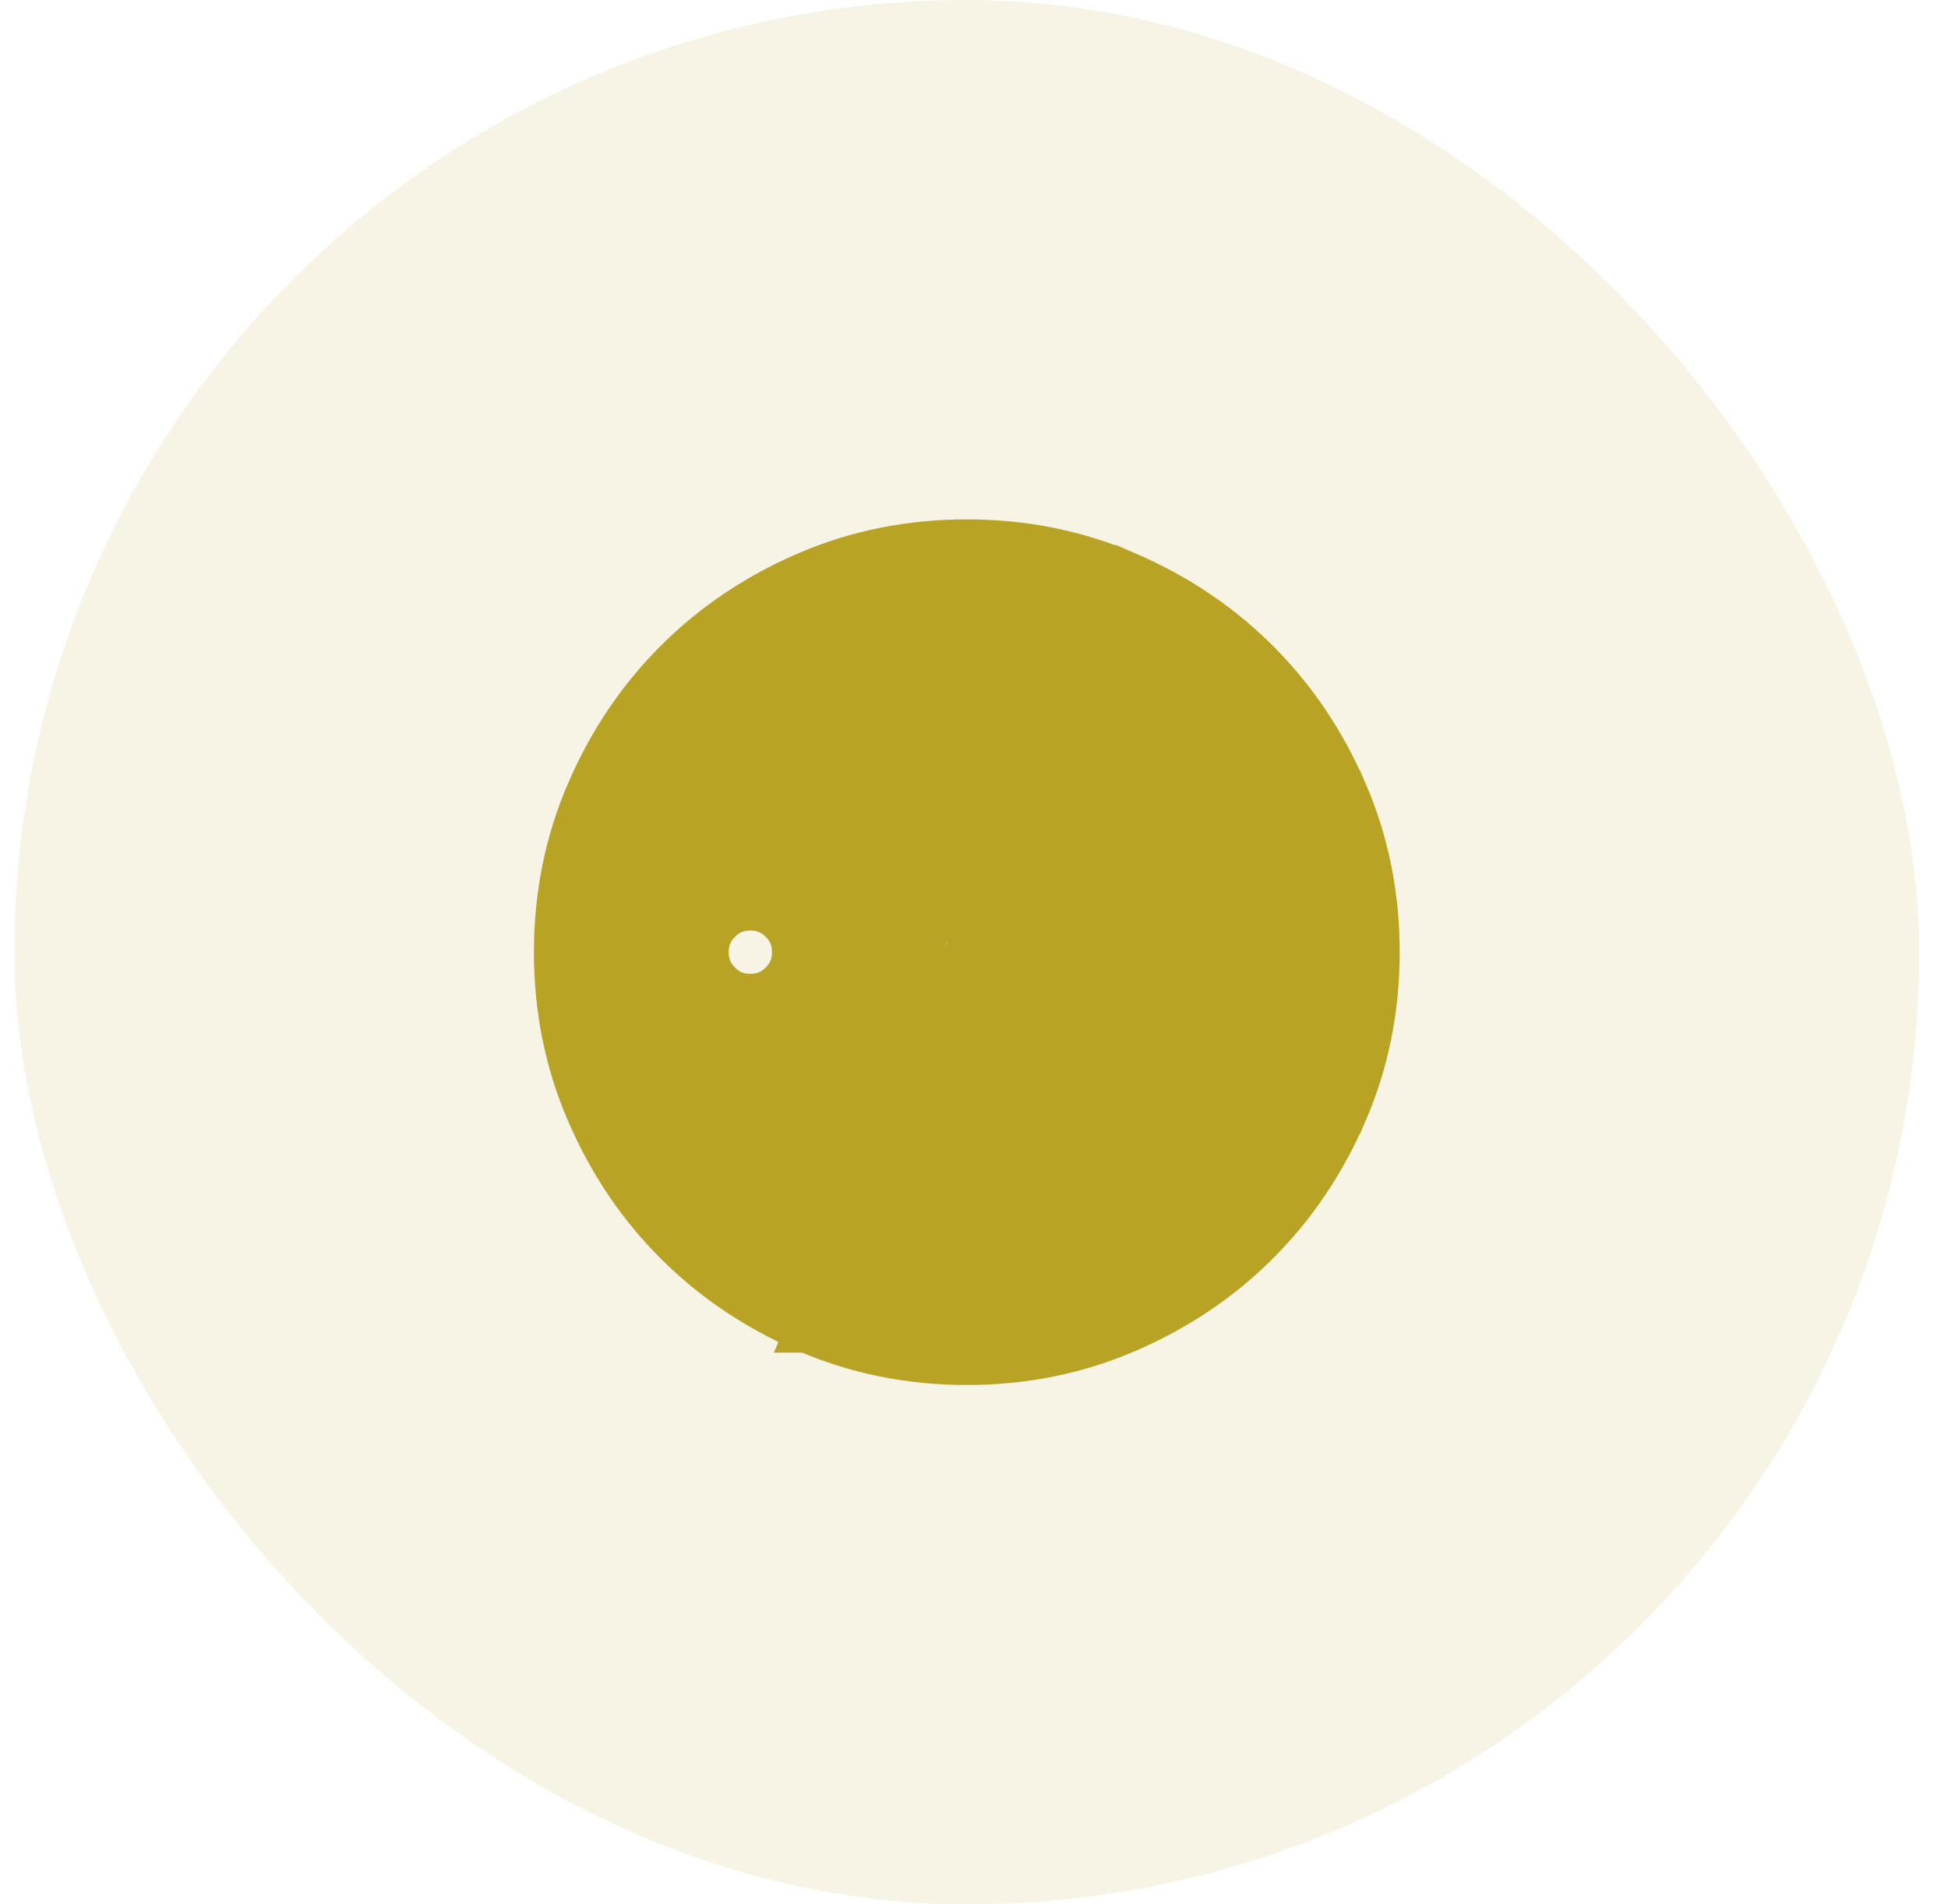 <svg width="45" height="44" viewBox="0 0 45 44" fill="none" xmlns="http://www.w3.org/2000/svg">
<rect x="0.333" width="44" height="44" rx="22" fill="#B9A325" fill-opacity="0.12"/>
<path d="M18.631 30.753L18.632 30.753C19.783 31.25 21.015 31.5 22.334 31.5C23.652 31.5 24.884 31.25 26.035 30.753L26.035 30.753C27.197 30.252 28.201 29.575 29.055 28.721C29.908 27.868 30.586 26.863 31.086 25.702L31.087 25.702C31.584 24.55 31.834 23.318 31.834 22C31.834 20.682 31.584 19.45 31.087 18.298L31.086 18.298C30.586 17.137 29.908 16.132 29.055 15.279C28.201 14.425 27.197 13.748 26.035 13.246L18.631 30.753ZM18.631 30.753C17.471 30.252 16.465 29.575 15.612 28.721C14.759 27.868 14.081 26.863 13.581 25.702L13.581 25.702M18.631 30.753L13.581 25.702M13.581 25.702C13.083 24.55 12.834 23.318 12.834 22C12.834 20.682 13.083 19.45 13.581 18.298L13.581 18.298M13.581 25.702L13.581 18.298M13.581 18.298C14.081 17.137 14.759 16.132 15.612 15.279M13.581 18.298L15.612 15.279M15.612 15.279C16.465 14.425 17.471 13.748 18.631 13.246L15.612 15.279ZM18.042 22.708L18.041 22.709C17.845 22.906 17.619 23 17.334 23C17.048 23 16.822 22.906 16.625 22.709L16.625 22.708C16.428 22.512 16.334 22.285 16.334 22C16.334 21.715 16.428 21.488 16.625 21.292L16.625 21.291C16.822 21.094 17.048 21 17.334 21C17.619 21 17.845 21.094 18.041 21.291L18.042 21.292C18.239 21.488 18.334 21.715 18.334 22C18.334 22.285 18.239 22.512 18.042 22.708ZM23.042 22.708L23.041 22.709C22.845 22.906 22.619 23 22.334 23C22.048 23 21.822 22.906 21.625 22.709L21.625 22.708C21.428 22.512 21.334 22.285 21.334 22C21.334 21.715 21.428 21.488 21.625 21.292L21.625 21.291C21.822 21.094 22.048 21 22.334 21C22.619 21 22.845 21.094 23.041 21.291L23.042 21.292C23.239 21.488 23.334 21.715 23.334 22C23.334 22.285 23.239 22.512 23.042 22.708ZM28.042 22.708L28.041 22.709C27.845 22.906 27.619 23 27.334 23C27.048 23 26.822 22.906 26.625 22.709L26.625 22.708C26.428 22.512 26.334 22.285 26.334 22C26.334 21.715 26.428 21.488 26.625 21.292L26.625 21.291C26.822 21.094 27.048 21 27.334 21C27.619 21 27.845 21.094 28.041 21.291L28.042 21.292C28.239 21.488 28.334 21.715 28.334 22C28.334 22.285 28.239 22.512 28.042 22.708ZM18.632 13.246C19.783 12.75 21.015 12.5 22.334 12.5C23.652 12.5 24.884 12.75 26.035 13.246H18.632ZM22.334 30.5C24.697 30.5 26.716 29.674 28.362 28.029C30.008 26.383 30.834 24.363 30.834 22C30.834 19.637 30.008 17.617 28.362 15.971C26.716 14.326 24.697 13.5 22.334 13.5C19.97 13.5 17.951 14.326 16.305 15.971C14.659 17.617 13.834 19.637 13.834 22C13.834 24.363 14.659 26.383 16.305 28.029C17.951 29.674 19.97 30.5 22.334 30.5Z" fill="#B9A325" stroke="#B9A325"/>
</svg>
